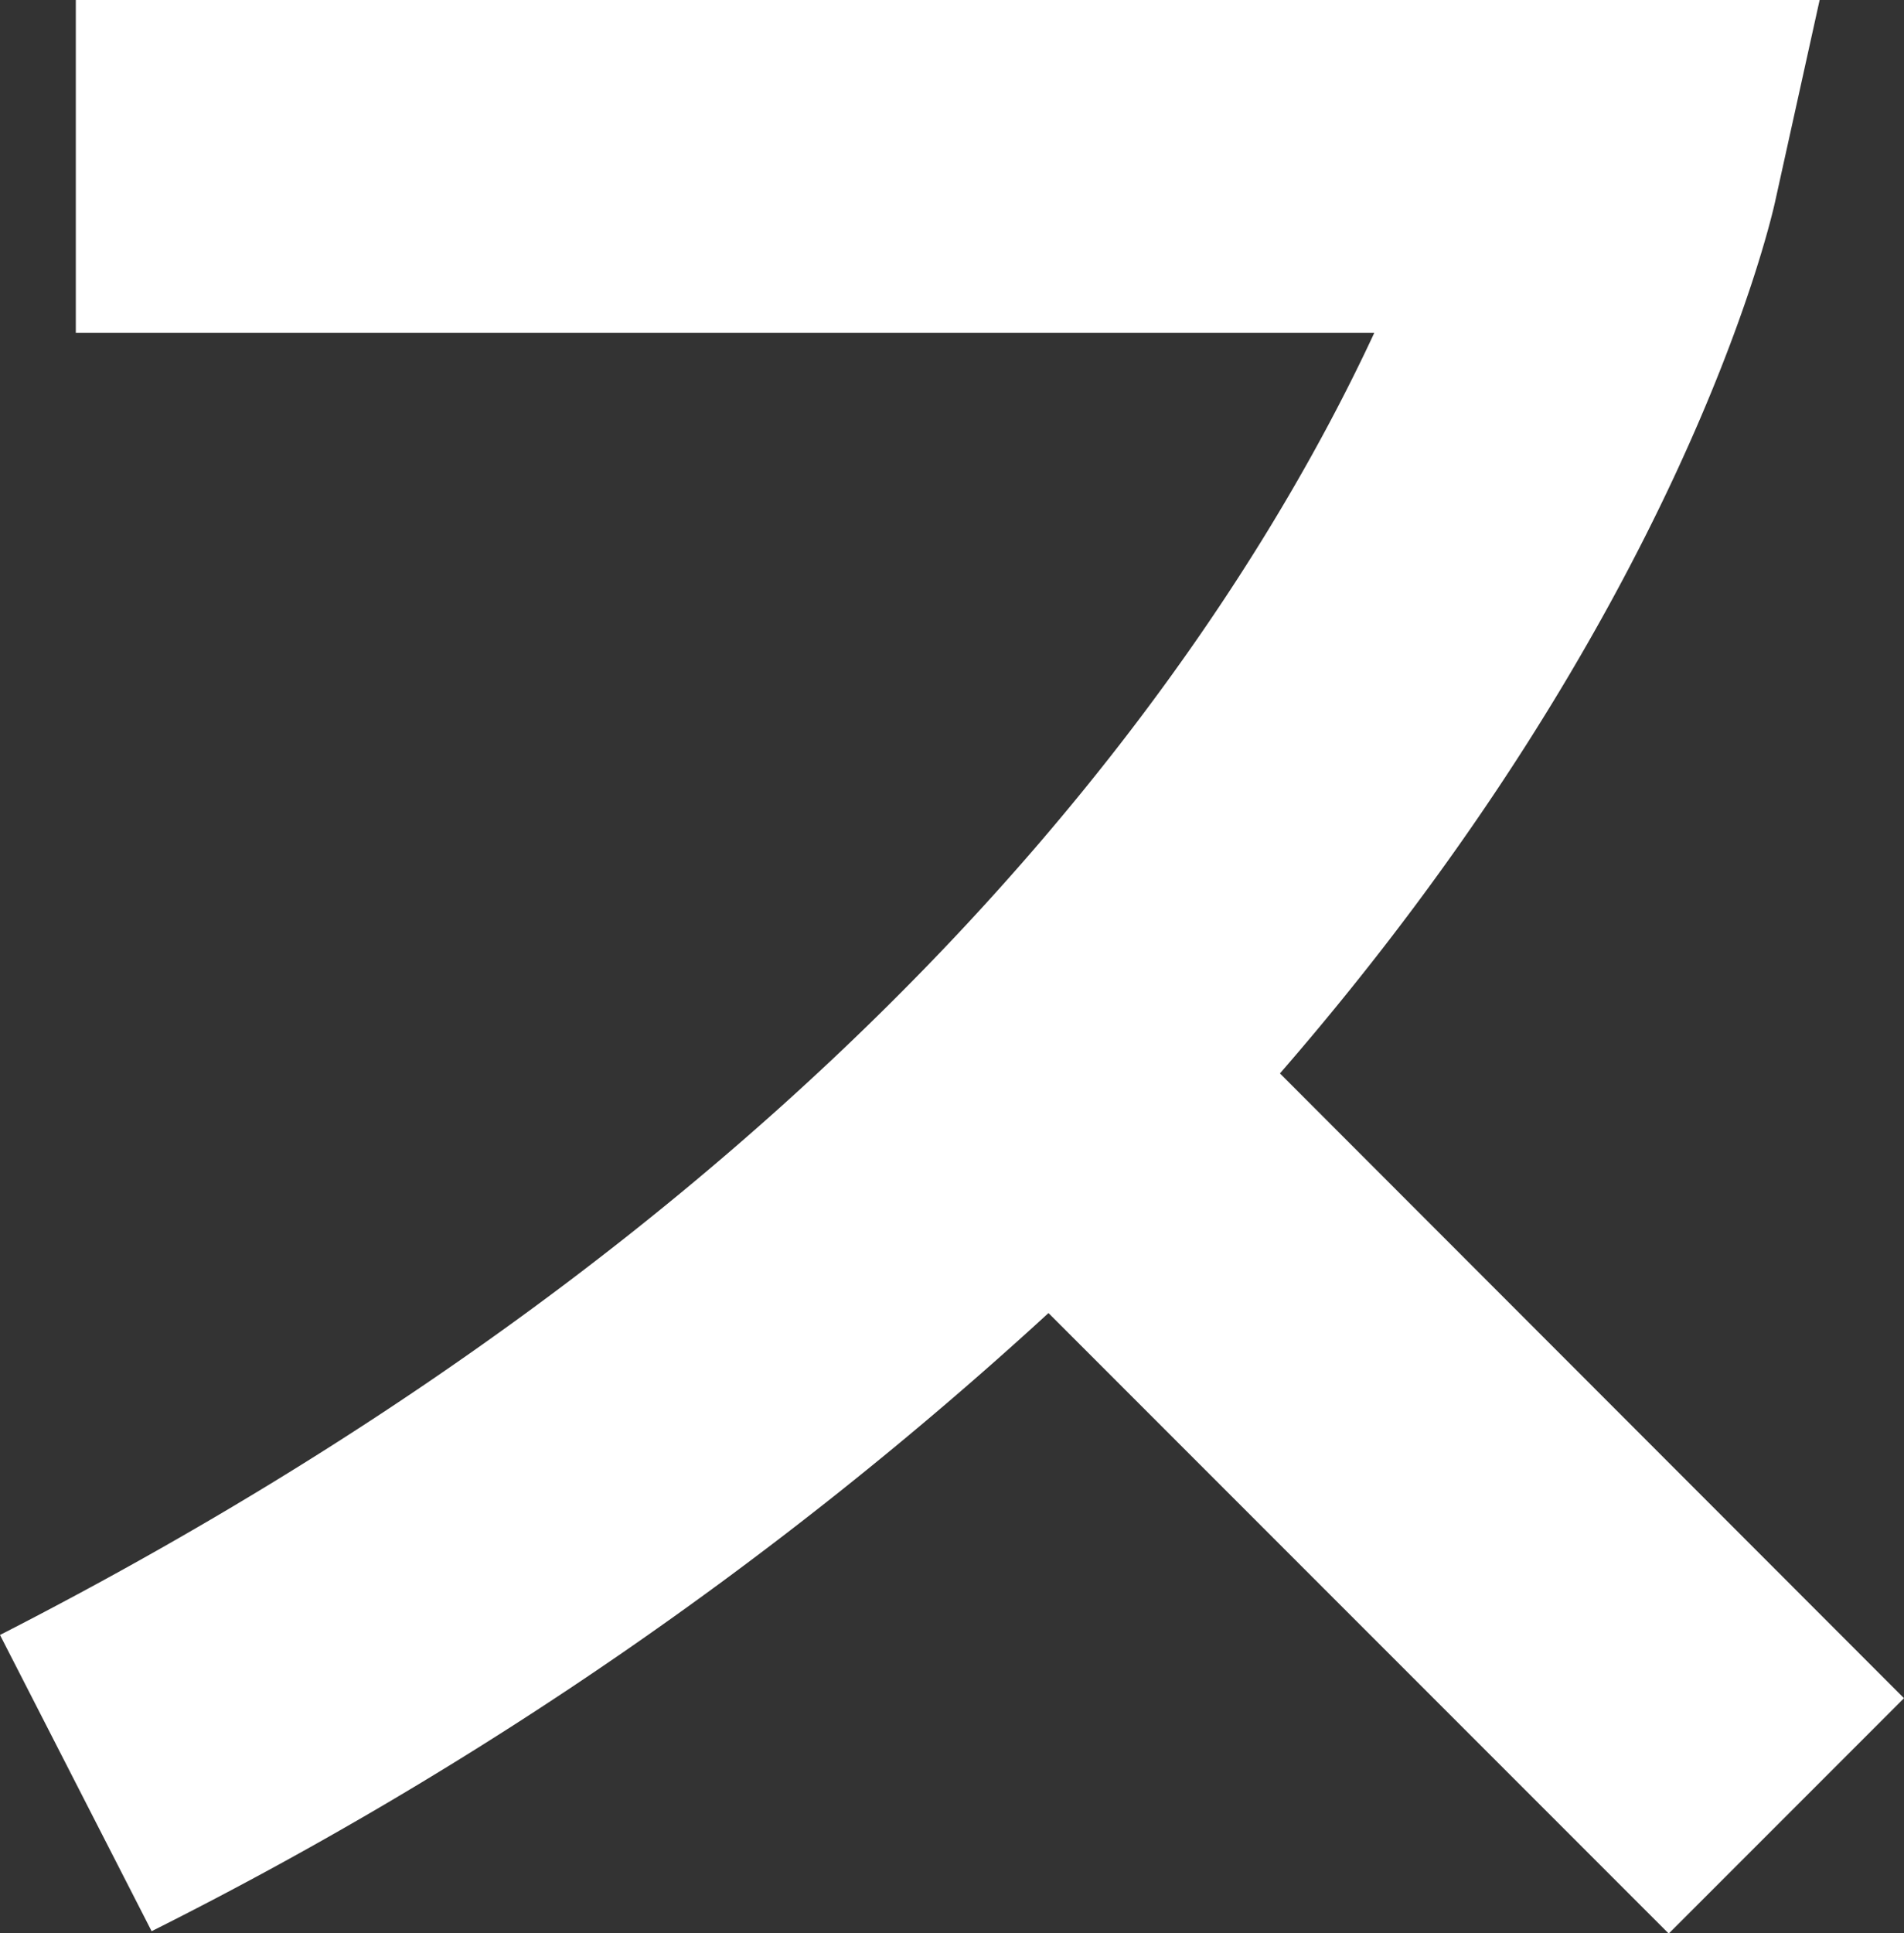 <svg xmlns="http://www.w3.org/2000/svg" viewBox="0 0 80.12 81.31"><rect x="0" y="0" width="80.12" height="81.31" fill="#333333" stroke="none"/><defs><style>.cls-1{fill:#fff;}</style></defs><title>su</title><g id="Warstwa_2" data-name="Warstwa 2"><g id="Layer_3" data-name="Layer 3"><path class="cls-1" d="M0,68.77,6.38,81.23a165.41,165.41,0,0,0,37.74-26l26.1,26.1,9.9-9.9L53.86,45.15C70.64,25.84,74.45,9.58,74.69,8.51L76.57,0H3.19V14H57.83C52.09,26.35,37,49.85,0,68.77Z"/></g></g></svg>